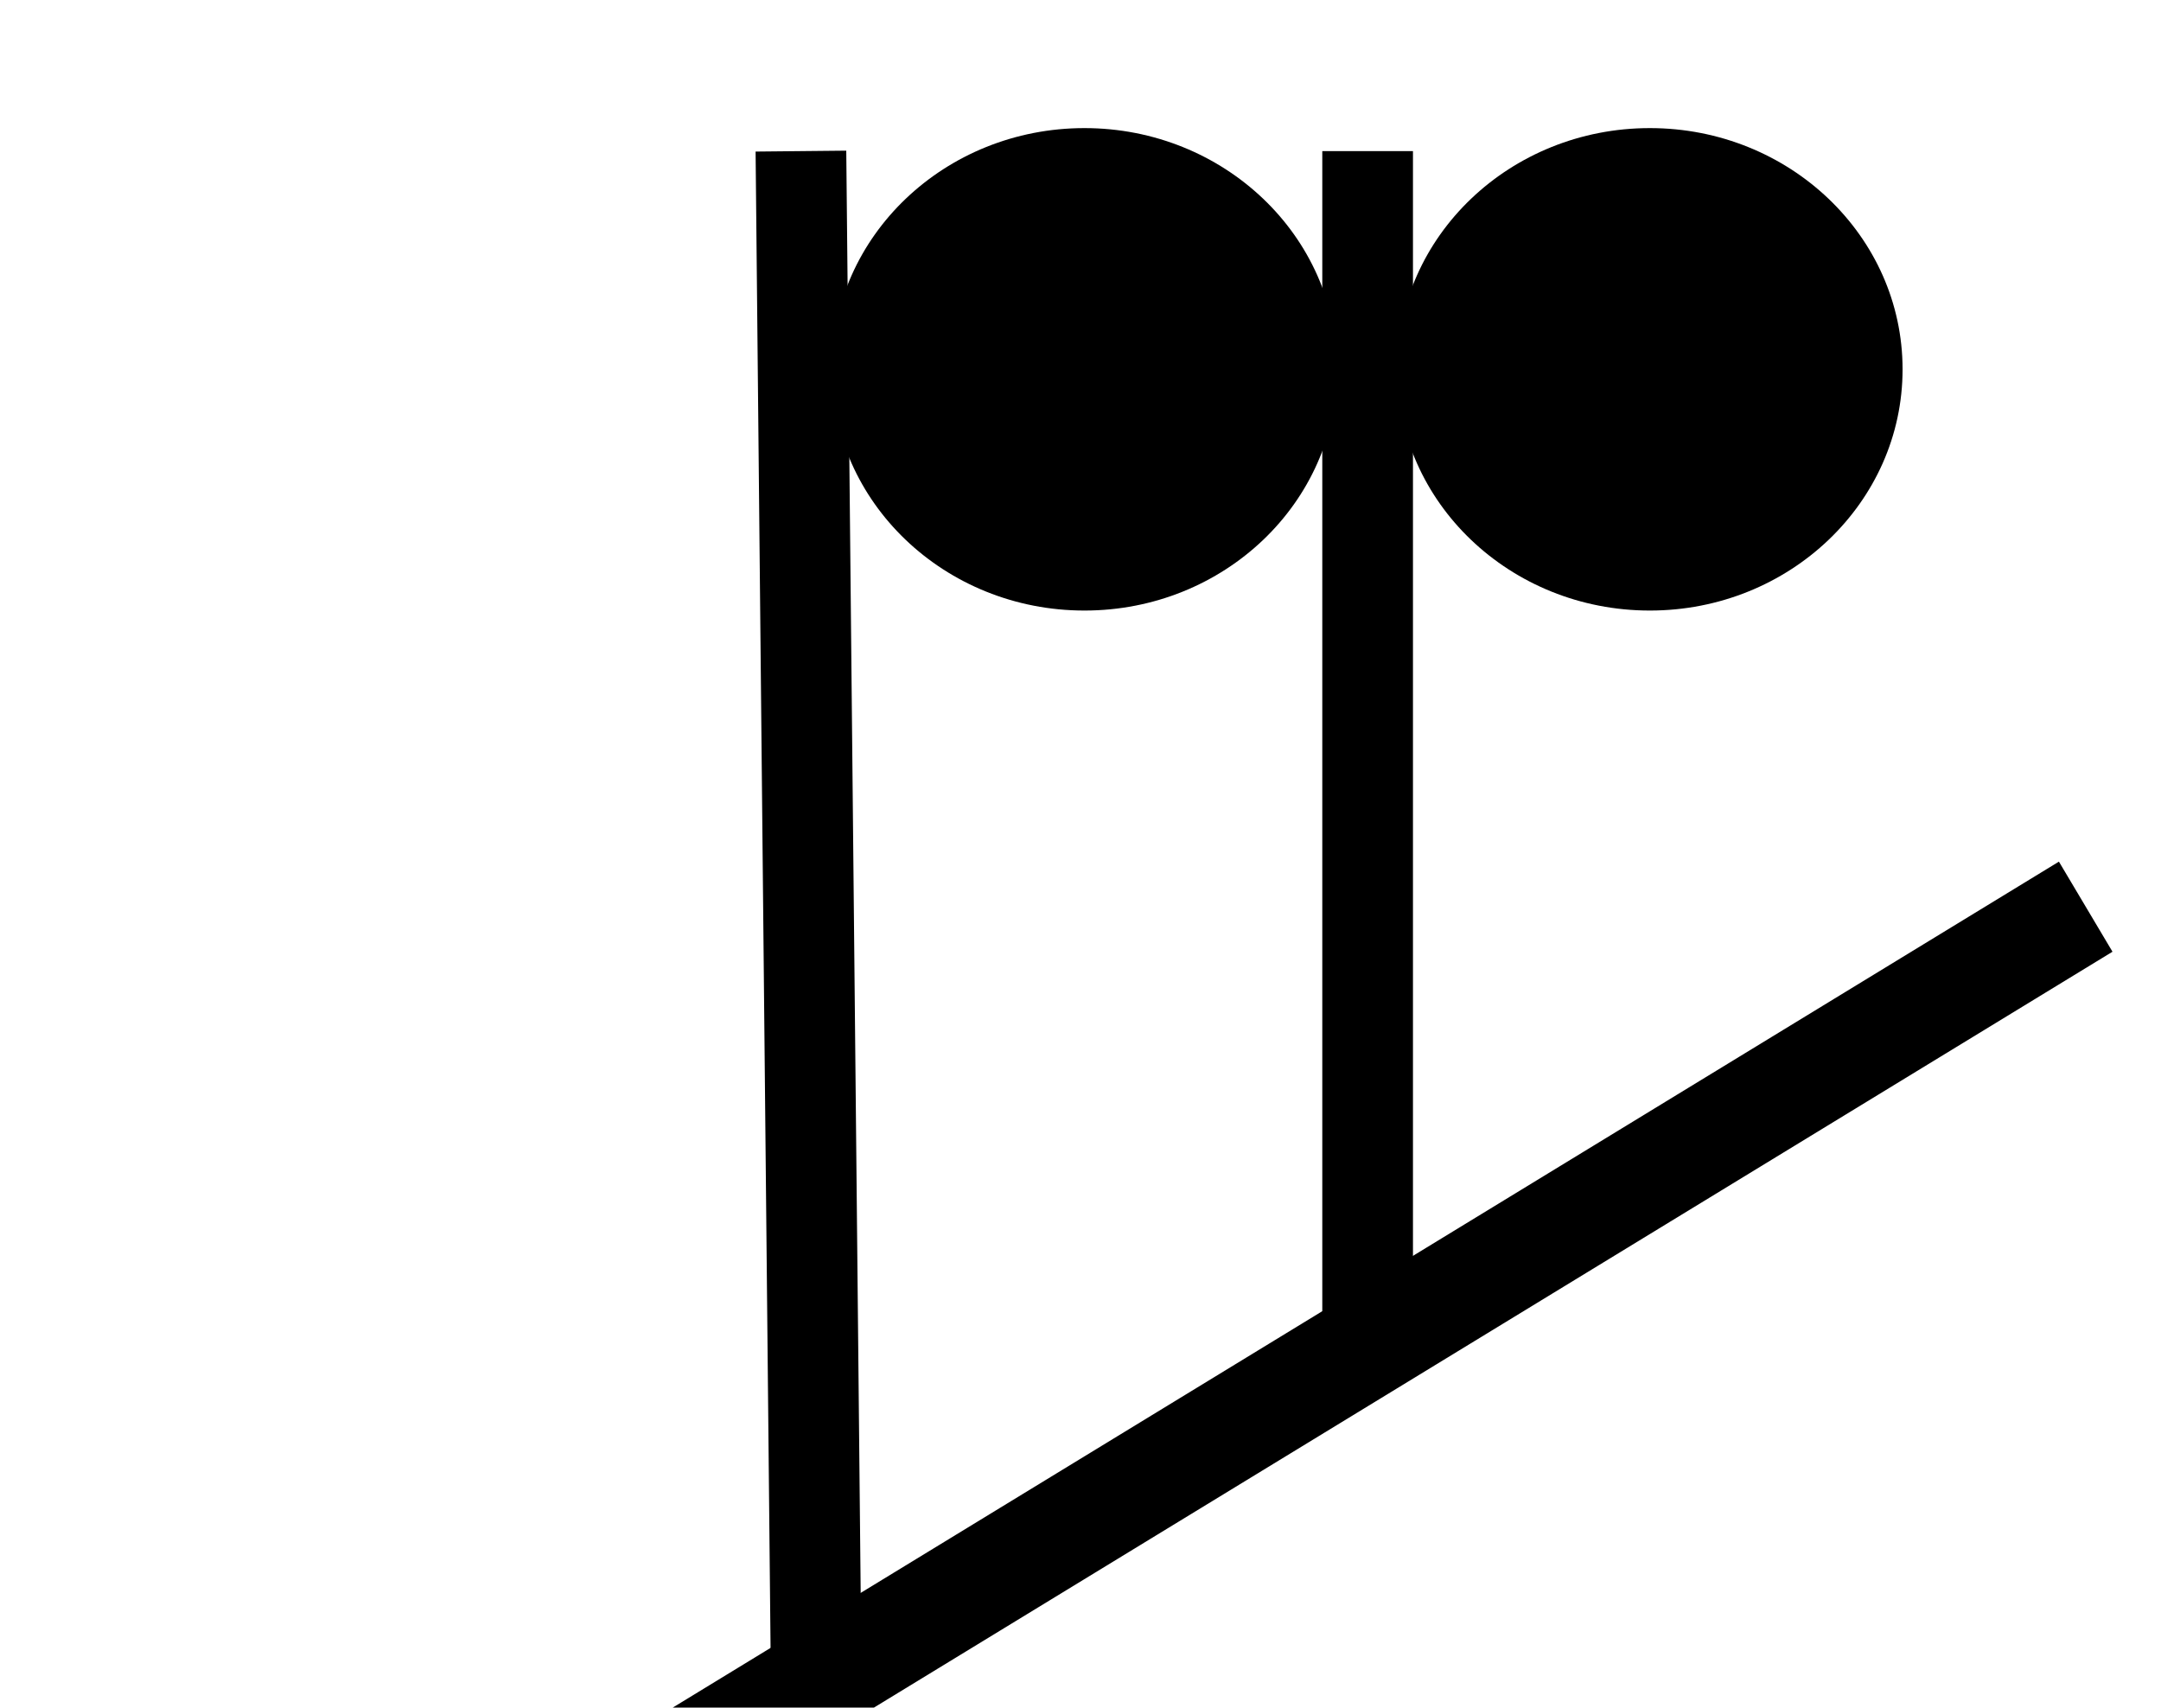 <svg id="extRakOKVdP1" xmlns="http://www.w3.org/2000/svg" xmlns:xlink="http://www.w3.org/1999/xlink" viewBox="145 110 143 113" shape-rendering="geometricPrecision" text-rendering="geometricPrecision"><line x1="-41.5" y1="25" x2="41.5" y2="-25" transform="matrix(1.145 0 0 1.16 235.5 199)" fill="000000" stroke="#000000" stroke-width="6"/><line x1="-0.5" y1="-50" x2="0.5" y2="50" transform="translate(198.5 170)" fill="000000" stroke="#000000" stroke-width="6"/><line x1="0" y1="-39.5" x2="0" y2="39.5" transform="translate(235.5 159.5)" fill="000000" stroke="#000000" stroke-width="6"/><ellipse rx="18.75" ry="17" transform="matrix(.892 0 0 0.939 216.762 134.44)" fill="#000000" stroke-width="0"/><ellipse rx="18.75" ry="17" transform="matrix(.892 0 0 0.939 254.174 134.44)" fill="#000000" stroke-width="0"/></svg>
